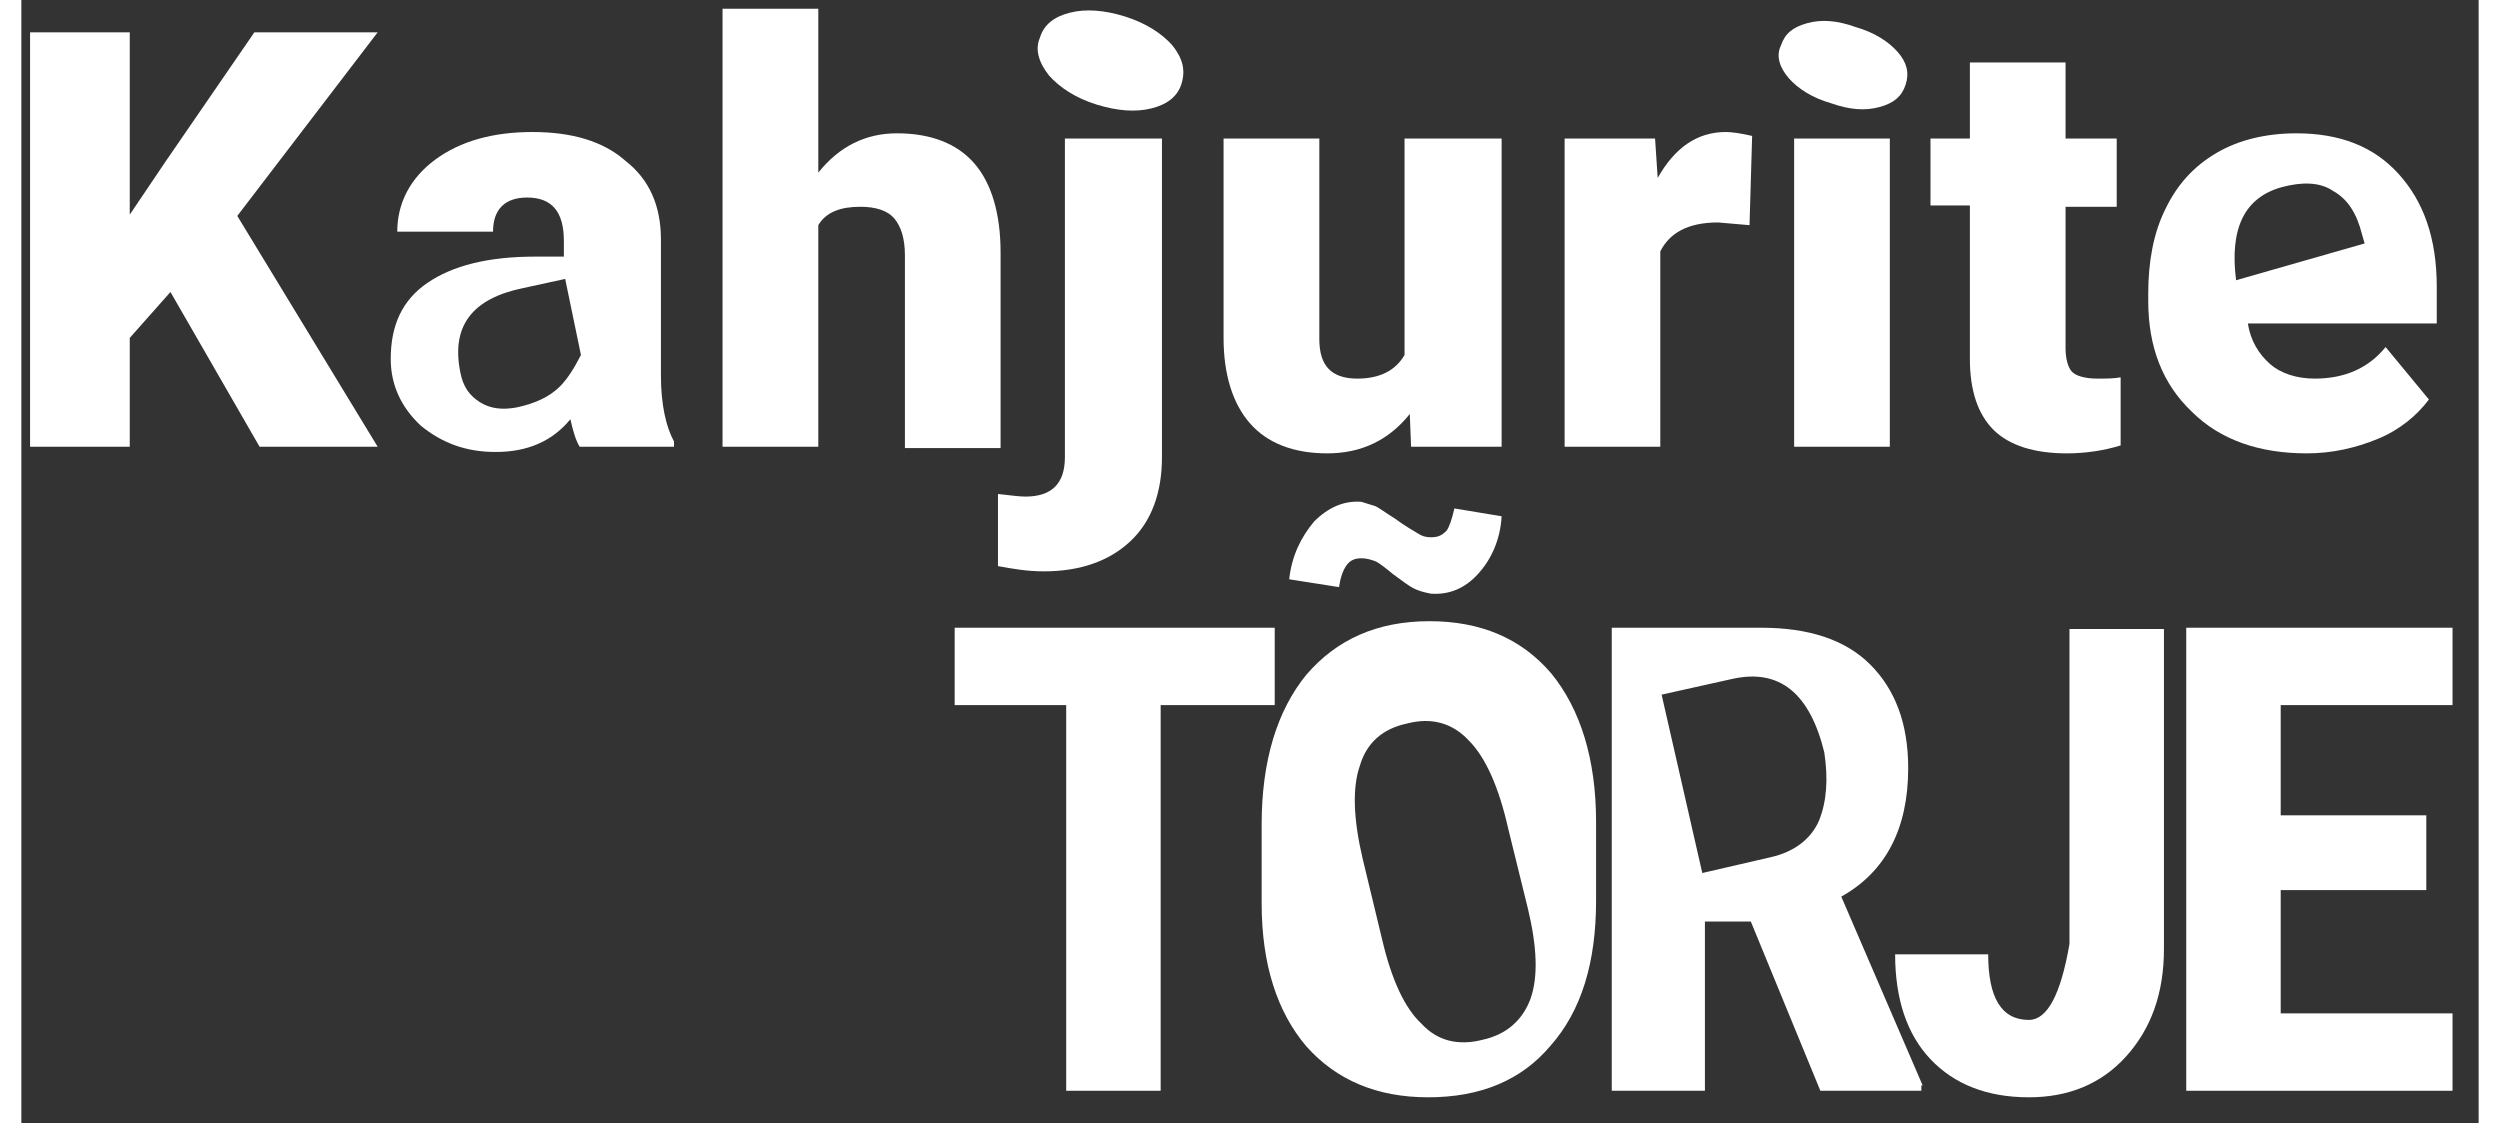 <?xml version="1.0" encoding="UTF-8" standalone="no"?>
<!DOCTYPE svg PUBLIC "-//W3C//DTD SVG 1.1//EN" "http://www.w3.org/Graphics/SVG/1.1/DTD/svg11.dtd">
<svg version="1.1" xmlns="http://www.w3.org/2000/svg" xmlns:xlink="http://www.w3.org/1999/xlink" preserveAspectRatio="xMidYMid meet" viewBox="-1 -1 282.006 128.929" width="278.01" height="124.93"><rect x="-1" y="-1" width="282.006" height="128.929" fill="#333333" stroke="none"/><defs><path d="M39.89 50.27L23.78 23.78L39.89 2.71L25.74 2.71L15.5 17.61L11.44 23.63L11.44 2.71L0 2.71L0 50.27L11.44 50.27L11.44 37.78L16.11 32.51L26.34 50.27L39.89 50.27Z" id="eji8IW2DZ"></path><path d="M60.81 43.35C59.6 44.55 57.95 45.31 55.84 45.76C54.19 46.06 52.83 45.91 51.63 45.16C50.42 44.4 49.67 43.35 49.37 41.69C48.32 36.43 50.72 33.26 56.59 32.06C56.92 31.99 58.52 31.64 61.41 31.01L63.22 39.74C62.41 41.34 61.61 42.55 60.81 43.35ZM73.9 49.67C73 48.02 72.4 45.46 72.4 42.14C72.4 40.58 72.4 28.06 72.4 26.49C72.4 22.58 71.04 19.57 68.33 17.46C65.78 15.2 62.16 14.15 57.65 14.15C53.13 14.15 49.37 15.2 46.51 17.31C43.65 19.42 42.14 22.28 42.14 25.59C43.24 25.59 52.03 25.59 53.13 25.59C53.13 23.03 54.49 21.67 57.05 21.67C59.91 21.67 61.26 23.33 61.26 26.64C61.26 26.76 61.26 27.36 61.26 28.45C59.27 28.45 58.17 28.45 57.95 28.45C52.53 28.45 48.47 29.5 45.61 31.46C42.75 33.41 41.39 36.27 41.39 40.19C41.39 43.2 42.6 45.76 44.85 47.86C47.26 49.82 49.97 50.87 53.43 50.87C57.05 50.87 59.91 49.67 62.01 47.11C62.31 48.47 62.62 49.52 63.07 50.27C63.79 50.27 67.4 50.27 73.9 50.27C73.9 49.91 73.9 49.71 73.9 49.67Z" id="aCfS3C9bP"></path><path d="M79.47 0L79.47 50.27L90.46 50.27C90.46 35.01 90.46 26.53 90.46 24.84C91.36 23.33 93.02 22.73 95.28 22.73C97.08 22.73 98.44 23.18 99.19 24.08C99.94 24.99 100.4 26.34 100.4 28.3C100.4 29.77 100.4 37.15 100.4 50.42L111.38 50.42C111.38 36.97 111.38 29.49 111.38 28C111.38 23.48 110.33 20.02 108.37 17.76C106.42 15.5 103.41 14.3 99.49 14.3C95.88 14.3 92.87 15.8 90.46 18.81C90.46 17.56 90.46 11.29 90.46 0L79.47 0Z" id="b4NqEeYmX3"></path><path d="M118.76 51.48C118.76 54.49 117.25 55.99 114.24 55.99C113.49 55.99 112.44 55.84 111.08 55.69C111.08 56.52 111.08 63.14 111.08 63.97C112.74 64.27 114.39 64.57 116.35 64.57C120.56 64.57 123.88 63.37 126.28 61.11C128.69 58.85 129.9 55.54 129.9 51.48C129.9 49.04 129.9 36.85 129.9 14.9L118.76 14.9C118.76 36.85 118.76 49.04 118.76 51.48Z" id="b5SNFMTlew"></path><path d="M168.88 50.27L168.88 14.9L157.74 14.9C157.74 29.8 157.74 38.08 157.74 39.74C156.69 41.54 154.88 42.45 152.32 42.45C149.31 42.45 147.96 40.94 147.96 37.93C147.96 36.4 147.96 28.72 147.96 14.9L136.97 14.9C136.97 28.63 136.97 36.25 136.97 37.78C136.97 41.99 138.02 45.31 139.98 47.56C141.94 49.82 144.95 51.03 148.86 51.03C152.78 51.03 155.94 49.52 158.34 46.51C158.35 46.76 158.4 48.02 158.49 50.27L168.88 50.27Z" id="b2IYmIgJfF"></path><path d="M194.62 14.15C191.31 14.15 188.75 15.95 186.79 19.42C186.77 19.12 186.67 17.61 186.49 14.9L176.11 14.9L176.11 50.27L187.09 50.27C187.09 36.82 187.09 29.34 187.09 27.85C188.15 25.74 190.25 24.53 193.72 24.53C193.96 24.55 195.16 24.65 197.33 24.84L197.63 14.6C196.32 14.3 195.32 14.15 194.62 14.15Z" id="a5lamiwA8d"></path><path d="M213.43 14.9C213.43 14.9 213.43 14.9 213.43 14.9C213.43 36.12 213.43 47.91 213.43 50.27C213.43 50.27 213.43 50.27 213.43 50.27C206.84 50.27 203.18 50.27 202.45 50.27C202.45 50.27 202.45 50.27 202.45 50.27C202.45 29.05 202.45 17.26 202.45 14.9C202.45 14.9 202.45 14.9 202.45 14.9C209.04 14.9 212.7 14.9 213.43 14.9Z" id="a6Rj20jky"></path><path d="M201.84 7.98C202.9 9.18 204.55 10.24 206.66 10.84C208.77 11.59 210.57 11.74 212.23 11.29C213.89 10.84 214.79 10.08 215.24 8.73C215.69 7.38 215.39 6.17 214.34 4.97C213.28 3.76 211.63 2.71 209.52 2.11C207.41 1.35 205.61 1.2 203.95 1.66C202.3 2.11 201.39 2.86 200.94 4.21C200.34 5.42 200.79 6.77 201.84 7.98" id="bl0NrAqaY"></path><path d="M116.95 7.68C118.16 9.03 119.96 10.24 122.37 10.99C124.78 11.74 126.89 11.89 128.69 11.44C130.5 10.99 131.7 10.08 132.15 8.58C132.61 7.07 132.3 5.72 131.1 4.21C129.9 2.86 128.09 1.66 125.68 0.9C123.27 0.15 121.17 0 119.36 0.45C117.55 0.9 116.35 1.81 115.9 3.31C115.3 4.67 115.75 6.17 116.95 7.68" id="a1lfFls8gH"></path><path d="M222.62 14.9L218.1 14.9L218.1 22.58L222.62 22.58C222.62 33.14 222.62 39.01 222.62 40.19C222.62 43.8 223.52 46.51 225.32 48.32C227.13 50.12 229.99 51.03 233.75 51.03C235.86 51.03 237.97 50.72 239.92 50.12C239.92 49.34 239.92 43.08 239.92 42.3C239.17 42.45 238.27 42.45 237.22 42.45C235.86 42.45 234.81 42.14 234.36 41.69C233.9 41.24 233.6 40.19 233.6 38.98C233.6 37.9 233.6 32.48 233.6 22.73L239.47 22.73L239.47 14.9L233.6 14.9L233.6 6.17L222.62 6.17L222.62 14.9Z" id="a1DqNKHZRD"></path><path d="M253.17 31.16C252.42 25.29 254.07 21.67 258.44 20.47C260.7 19.87 262.8 19.87 264.31 20.92C265.96 21.83 267.02 23.48 267.62 25.89C267.64 25.96 267.74 26.31 267.92 26.94C259.07 29.47 254.15 30.88 253.17 31.16ZM276.2 31.91C276.2 26.34 274.69 22.13 271.83 18.97C268.97 15.8 265.06 14.3 260.09 14.3C256.63 14.3 253.47 15.05 250.91 16.56C248.35 18.06 246.4 20.17 245.04 23.03C243.69 25.74 243.09 29.05 243.09 32.66C243.09 32.75 243.09 33.48 243.09 33.57C243.09 38.83 244.74 43.05 248.05 46.21C251.36 49.52 255.88 51.03 261.3 51.03C264.16 51.03 266.87 50.42 269.43 49.37C271.98 48.32 273.94 46.66 275.3 44.85C274.8 44.25 270.83 39.44 270.33 38.83C268.37 41.24 265.66 42.45 262.2 42.45C260.09 42.45 258.29 41.84 257.08 40.79C255.73 39.59 254.83 38.08 254.52 36.12C255.97 36.12 263.19 36.12 276.2 36.12C276.2 33.6 276.2 32.19 276.2 31.91Z" id="aip8hOyfU"></path><path d="M106.11 71.04L106.11 79.92L118.91 79.92L118.91 124.18L129.75 124.18L129.75 79.92L142.84 79.92L142.84 71.04L106.11 71.04Z" id="bDSIEdpYD"></path><path d="M172.19 113.64C171.29 116.05 169.48 117.7 166.77 118.31C163.91 119.06 161.51 118.46 159.7 116.5C157.74 114.69 156.24 111.38 155.18 106.87C154.96 105.93 153.15 98.47 152.93 97.54C151.87 93.02 151.72 89.41 152.62 86.85C153.38 84.29 155.18 82.63 158.04 82.03C160.9 81.28 163.31 82.03 165.12 83.99C167.07 85.95 168.58 89.41 169.63 94.07C169.86 94.99 171.67 102.34 171.89 103.25C172.94 107.62 173.1 111.08 172.19 113.64M179.72 102.35C179.72 96.93 179.72 93.92 179.72 93.32C179.72 86.1 177.91 80.38 174.6 76.31C171.14 72.25 166.47 70.29 160.6 70.29C154.58 70.29 149.92 72.4 146.45 76.46C143.14 80.53 141.34 86.25 141.34 93.62C141.34 94.52 141.34 101.75 141.34 102.65C141.34 109.73 143.14 115.15 146.45 119.06C149.92 122.97 154.58 124.93 160.45 124.93C166.47 124.93 171.14 122.97 174.45 119.06C178.06 115 179.72 109.43 179.72 102.35" id="a14UKWxBxt"></path><path d="M162.56 59.91C161.96 60.51 161.51 60.66 160.75 60.66C160.15 60.66 159.7 60.51 159.25 60.21C158.8 59.91 157.89 59.45 156.69 58.55C155.48 57.8 154.73 57.2 154.28 57.05C153.83 56.9 153.23 56.75 152.78 56.59C150.82 56.44 149.01 57.2 147.36 58.85C145.85 60.66 144.8 62.77 144.5 65.48C145.07 65.57 149.64 66.29 150.22 66.38C150.37 65.32 150.67 64.42 151.12 63.82C151.57 63.22 152.17 63.07 152.78 63.07C153.38 63.07 153.83 63.22 154.28 63.37C154.73 63.52 155.48 64.12 156.39 64.87C157.44 65.63 158.19 66.23 158.8 66.53C159.4 66.83 160 66.98 160.75 67.13C162.86 67.28 164.67 66.53 166.17 64.87C167.68 63.22 168.73 60.96 168.88 58.25C168.52 58.19 166.71 57.89 163.46 57.35C163.16 58.65 162.86 59.5 162.56 59.91Z" id="e5OjTHG9fr"></path><path d="M205.31 93.17C204.4 95.28 202.45 96.78 199.74 97.38C199.21 97.51 196.61 98.11 191.91 99.19L187.24 78.72C192.12 77.64 194.83 77.03 195.37 76.91C200.79 75.71 204.25 78.57 205.91 85.34C206.36 88.35 206.21 90.91 205.31 93.17M217.2 123.57C211.6 110.57 208.49 103.35 207.86 101.9C212.98 99.04 215.54 94.07 215.54 87.15C215.54 82.03 214.04 78.12 211.18 75.26C208.32 72.4 204.1 71.04 198.68 71.04C197.54 71.04 191.82 71.04 181.52 71.04L181.52 124.18L192.21 124.18L192.21 104.76L197.48 104.76L205.46 124.18L217.05 124.18L217.05 123.57L217.2 123.57Z" id="dnrnOXBi"></path><path d="M229.39 116.05C226.23 116.05 224.72 113.49 224.72 108.52C223.65 108.52 215.1 108.52 214.04 108.52C214.04 113.64 215.39 117.7 218.1 120.56C220.81 123.42 224.57 124.93 229.39 124.93C233.9 124.93 237.67 123.42 240.53 120.26C243.39 117.1 244.89 113.04 244.89 107.92C244.89 105.47 244.89 93.23 244.89 71.19L234.05 71.19L234.05 107.32C233.05 113.14 231.5 116.05 229.39 116.05Z" id="gEynbylio"></path><path d="M258.29 92.57L258.29 79.92L278.01 79.92L278.01 71.04L247.45 71.04L247.45 124.18L278.01 124.18L278.01 115.3L258.29 115.3L258.29 101.15L275 101.15L275 92.57L258.29 92.57Z" id="g2rwEfkDu"></path></defs><g><g><use xlink:href="#eji8IW2DZ" opacity="1" fill="#ffffff" fill-opacity="1"></use><g><use xlink:href="#eji8IW2DZ" opacity="1" fill-opacity="0" stroke="#000000" stroke-width="1" stroke-opacity="0"></use></g></g><g><use xlink:href="#aCfS3C9bP" opacity="1" fill="#ffffff" fill-opacity="1"></use><g><use xlink:href="#aCfS3C9bP" opacity="1" fill-opacity="0" stroke="#000000" stroke-width="1" stroke-opacity="0"></use></g></g><g><use xlink:href="#b4NqEeYmX3" opacity="1" fill="#ffffff" fill-opacity="1"></use><g><use xlink:href="#b4NqEeYmX3" opacity="1" fill-opacity="0" stroke="#000000" stroke-width="1" stroke-opacity="0"></use></g></g><g><use xlink:href="#b5SNFMTlew" opacity="1" fill="#ffffff" fill-opacity="1"></use><g><use xlink:href="#b5SNFMTlew" opacity="1" fill-opacity="0" stroke="#000000" stroke-width="1" stroke-opacity="0"></use></g></g><g><use xlink:href="#b2IYmIgJfF" opacity="1" fill="#ffffff" fill-opacity="1"></use><g><use xlink:href="#b2IYmIgJfF" opacity="1" fill-opacity="0" stroke="#000000" stroke-width="1" stroke-opacity="0"></use></g></g><g><use xlink:href="#a5lamiwA8d" opacity="1" fill="#ffffff" fill-opacity="1"></use><g><use xlink:href="#a5lamiwA8d" opacity="1" fill-opacity="0" stroke="#000000" stroke-width="1" stroke-opacity="0"></use></g></g><g><use xlink:href="#a6Rj20jky" opacity="1" fill="#ffffff" fill-opacity="1"></use><g><use xlink:href="#a6Rj20jky" opacity="1" fill-opacity="0" stroke="#000000" stroke-width="1" stroke-opacity="0"></use></g></g><g><use xlink:href="#bl0NrAqaY" opacity="1" fill="#ffffff" fill-opacity="1"></use><g><use xlink:href="#bl0NrAqaY" opacity="1" fill-opacity="0" stroke="#000000" stroke-width="1" stroke-opacity="0"></use></g></g><g><use xlink:href="#a1lfFls8gH" opacity="1" fill="#ffffff" fill-opacity="1"></use><g><use xlink:href="#a1lfFls8gH" opacity="1" fill-opacity="0" stroke="#000000" stroke-width="1" stroke-opacity="0"></use></g></g><g><use xlink:href="#a1DqNKHZRD" opacity="1" fill="#ffffff" fill-opacity="1"></use><g><use xlink:href="#a1DqNKHZRD" opacity="1" fill-opacity="0" stroke="#000000" stroke-width="1" stroke-opacity="0"></use></g></g><g><use xlink:href="#aip8hOyfU" opacity="1" fill="#ffffff" fill-opacity="1"></use><g><use xlink:href="#aip8hOyfU" opacity="1" fill-opacity="0" stroke="#000000" stroke-width="1" stroke-opacity="0"></use></g></g><g><use xlink:href="#bDSIEdpYD" opacity="1" fill="#ffffff" fill-opacity="1"></use><g><use xlink:href="#bDSIEdpYD" opacity="1" fill-opacity="0" stroke="#000000" stroke-width="1" stroke-opacity="0"></use></g></g><g><use xlink:href="#a14UKWxBxt" opacity="1" fill="#ffffff" fill-opacity="1"></use><g><use xlink:href="#a14UKWxBxt" opacity="1" fill-opacity="0" stroke="#000000" stroke-width="1" stroke-opacity="0"></use></g></g><g><use xlink:href="#e5OjTHG9fr" opacity="1" fill="#ffffff" fill-opacity="1"></use><g><use xlink:href="#e5OjTHG9fr" opacity="1" fill-opacity="0" stroke="#000000" stroke-width="1" stroke-opacity="0"></use></g></g><g><use xlink:href="#dnrnOXBi" opacity="1" fill="#ffffff" fill-opacity="1"></use><g><use xlink:href="#dnrnOXBi" opacity="1" fill-opacity="0" stroke="#000000" stroke-width="1" stroke-opacity="0"></use></g></g><g><use xlink:href="#gEynbylio" opacity="1" fill="#ffffff" fill-opacity="1"></use><g><use xlink:href="#gEynbylio" opacity="1" fill-opacity="0" stroke="#000000" stroke-width="1" stroke-opacity="0"></use></g></g><g><use xlink:href="#g2rwEfkDu" opacity="1" fill="#ffffff" fill-opacity="1"></use><g><use xlink:href="#g2rwEfkDu" opacity="1" fill-opacity="0" stroke="#000000" stroke-width="1" stroke-opacity="0"></use></g></g></g></svg>